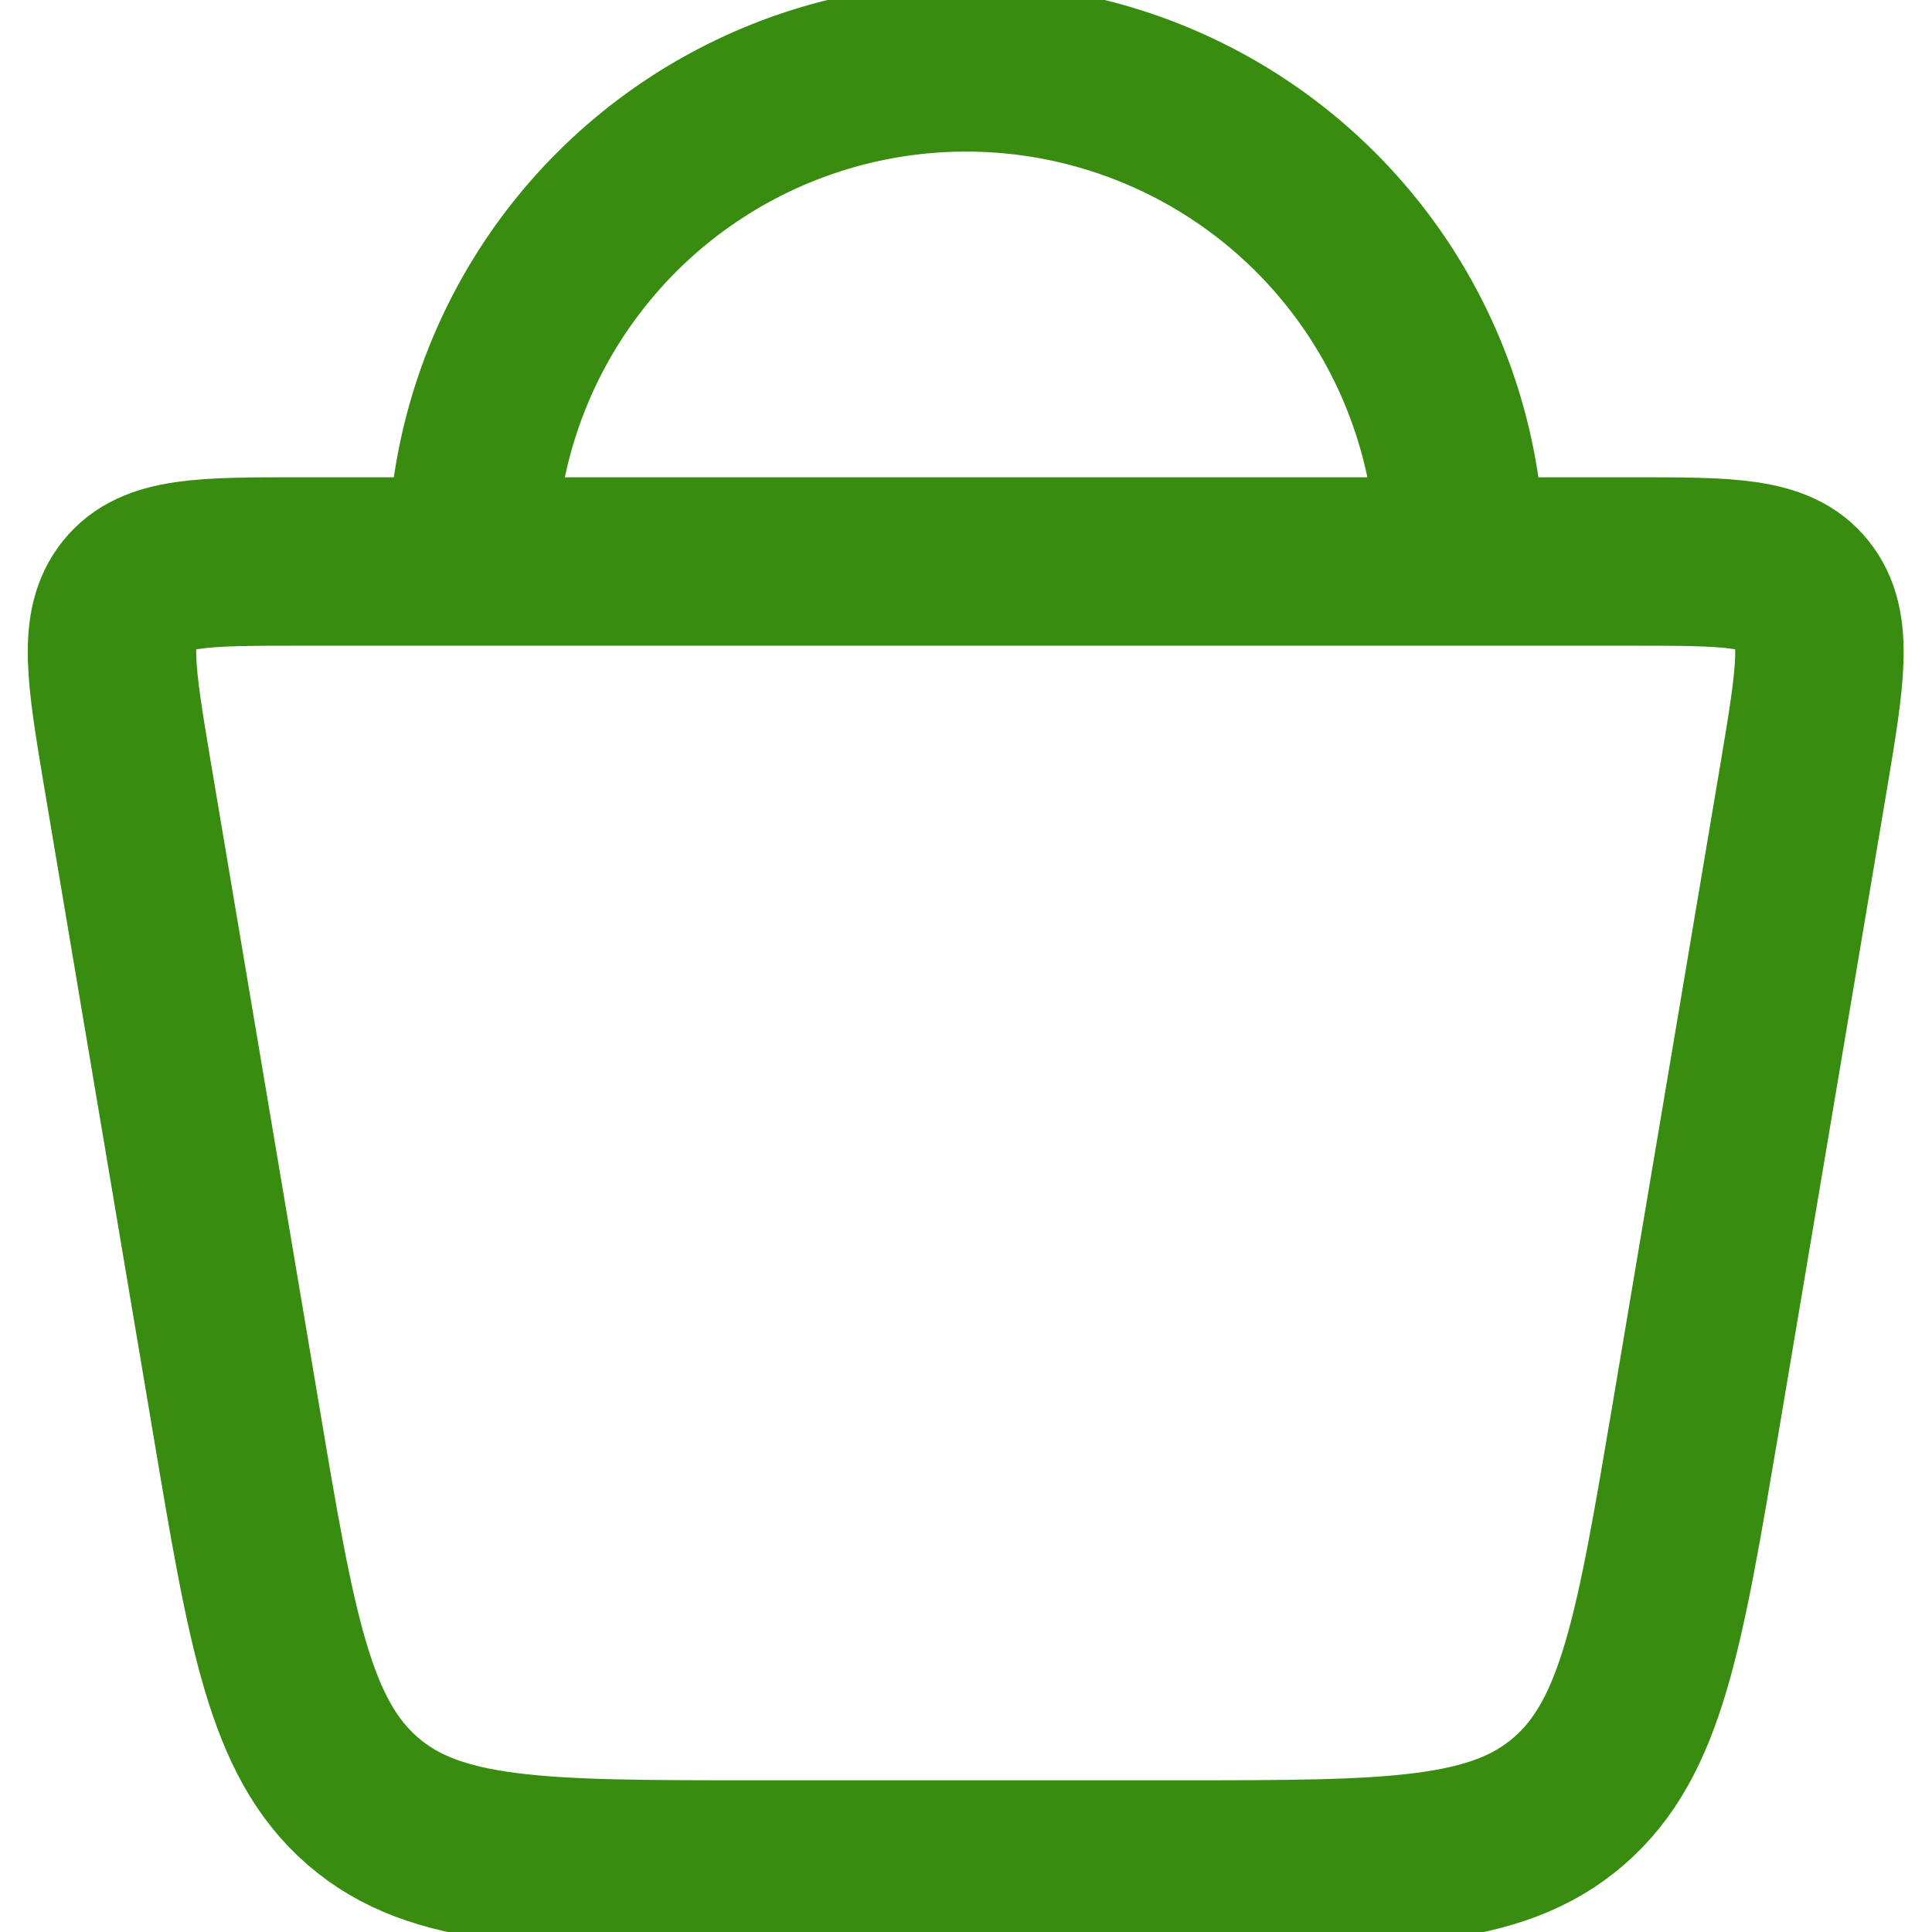<svg xmlns="http://www.w3.org/2000/svg" xmlns:xlink="http://www.w3.org/1999/xlink" width="16" height="16" viewBox="0 0 16 16">
  <defs>
    <clipPath id="clip-path">
      <rect id="Rectangle_5222" data-name="Rectangle 5222" width="16" height="16" transform="translate(22 115)" fill="#fff" stroke="#388d11" stroke-width="1"/>
    </clipPath>
  </defs>
  <g id="Mask_Group_724" data-name="Mask Group 724" transform="translate(-22 -115)" clip-path="url(#clip-path)">
    <g id="shopping-basket-01-stroke-rounded" transform="translate(22.931 115.558)">
      <path id="Path_6804" data-name="Path 6804" d="M3.347,14.061l-.9-5.343c-.135-.808-.2-1.212.014-1.477s.615-.265,1.412-.265H14.913c.8,0,1.2,0,1.412.265s.149.669.014,1.477l-.9,5.343c-.3,1.771-.445,2.656-1.051,3.181s-1.48.525-3.227.525H7.626c-1.747,0-2.621,0-3.227-.525S3.644,15.832,3.347,14.061Z" transform="translate(-2.326 -2.884)" fill="none" stroke="#388d11" stroke-width="1.395"/>
      <path id="Path_6805" data-name="Path 6805" d="M14.233,5.953a4.093,4.093,0,0,0-8.186,0" transform="translate(-3.07 -1.86)" fill="none" stroke="#388d11" stroke-width="1.395"/>
    </g>
  </g>
</svg>

